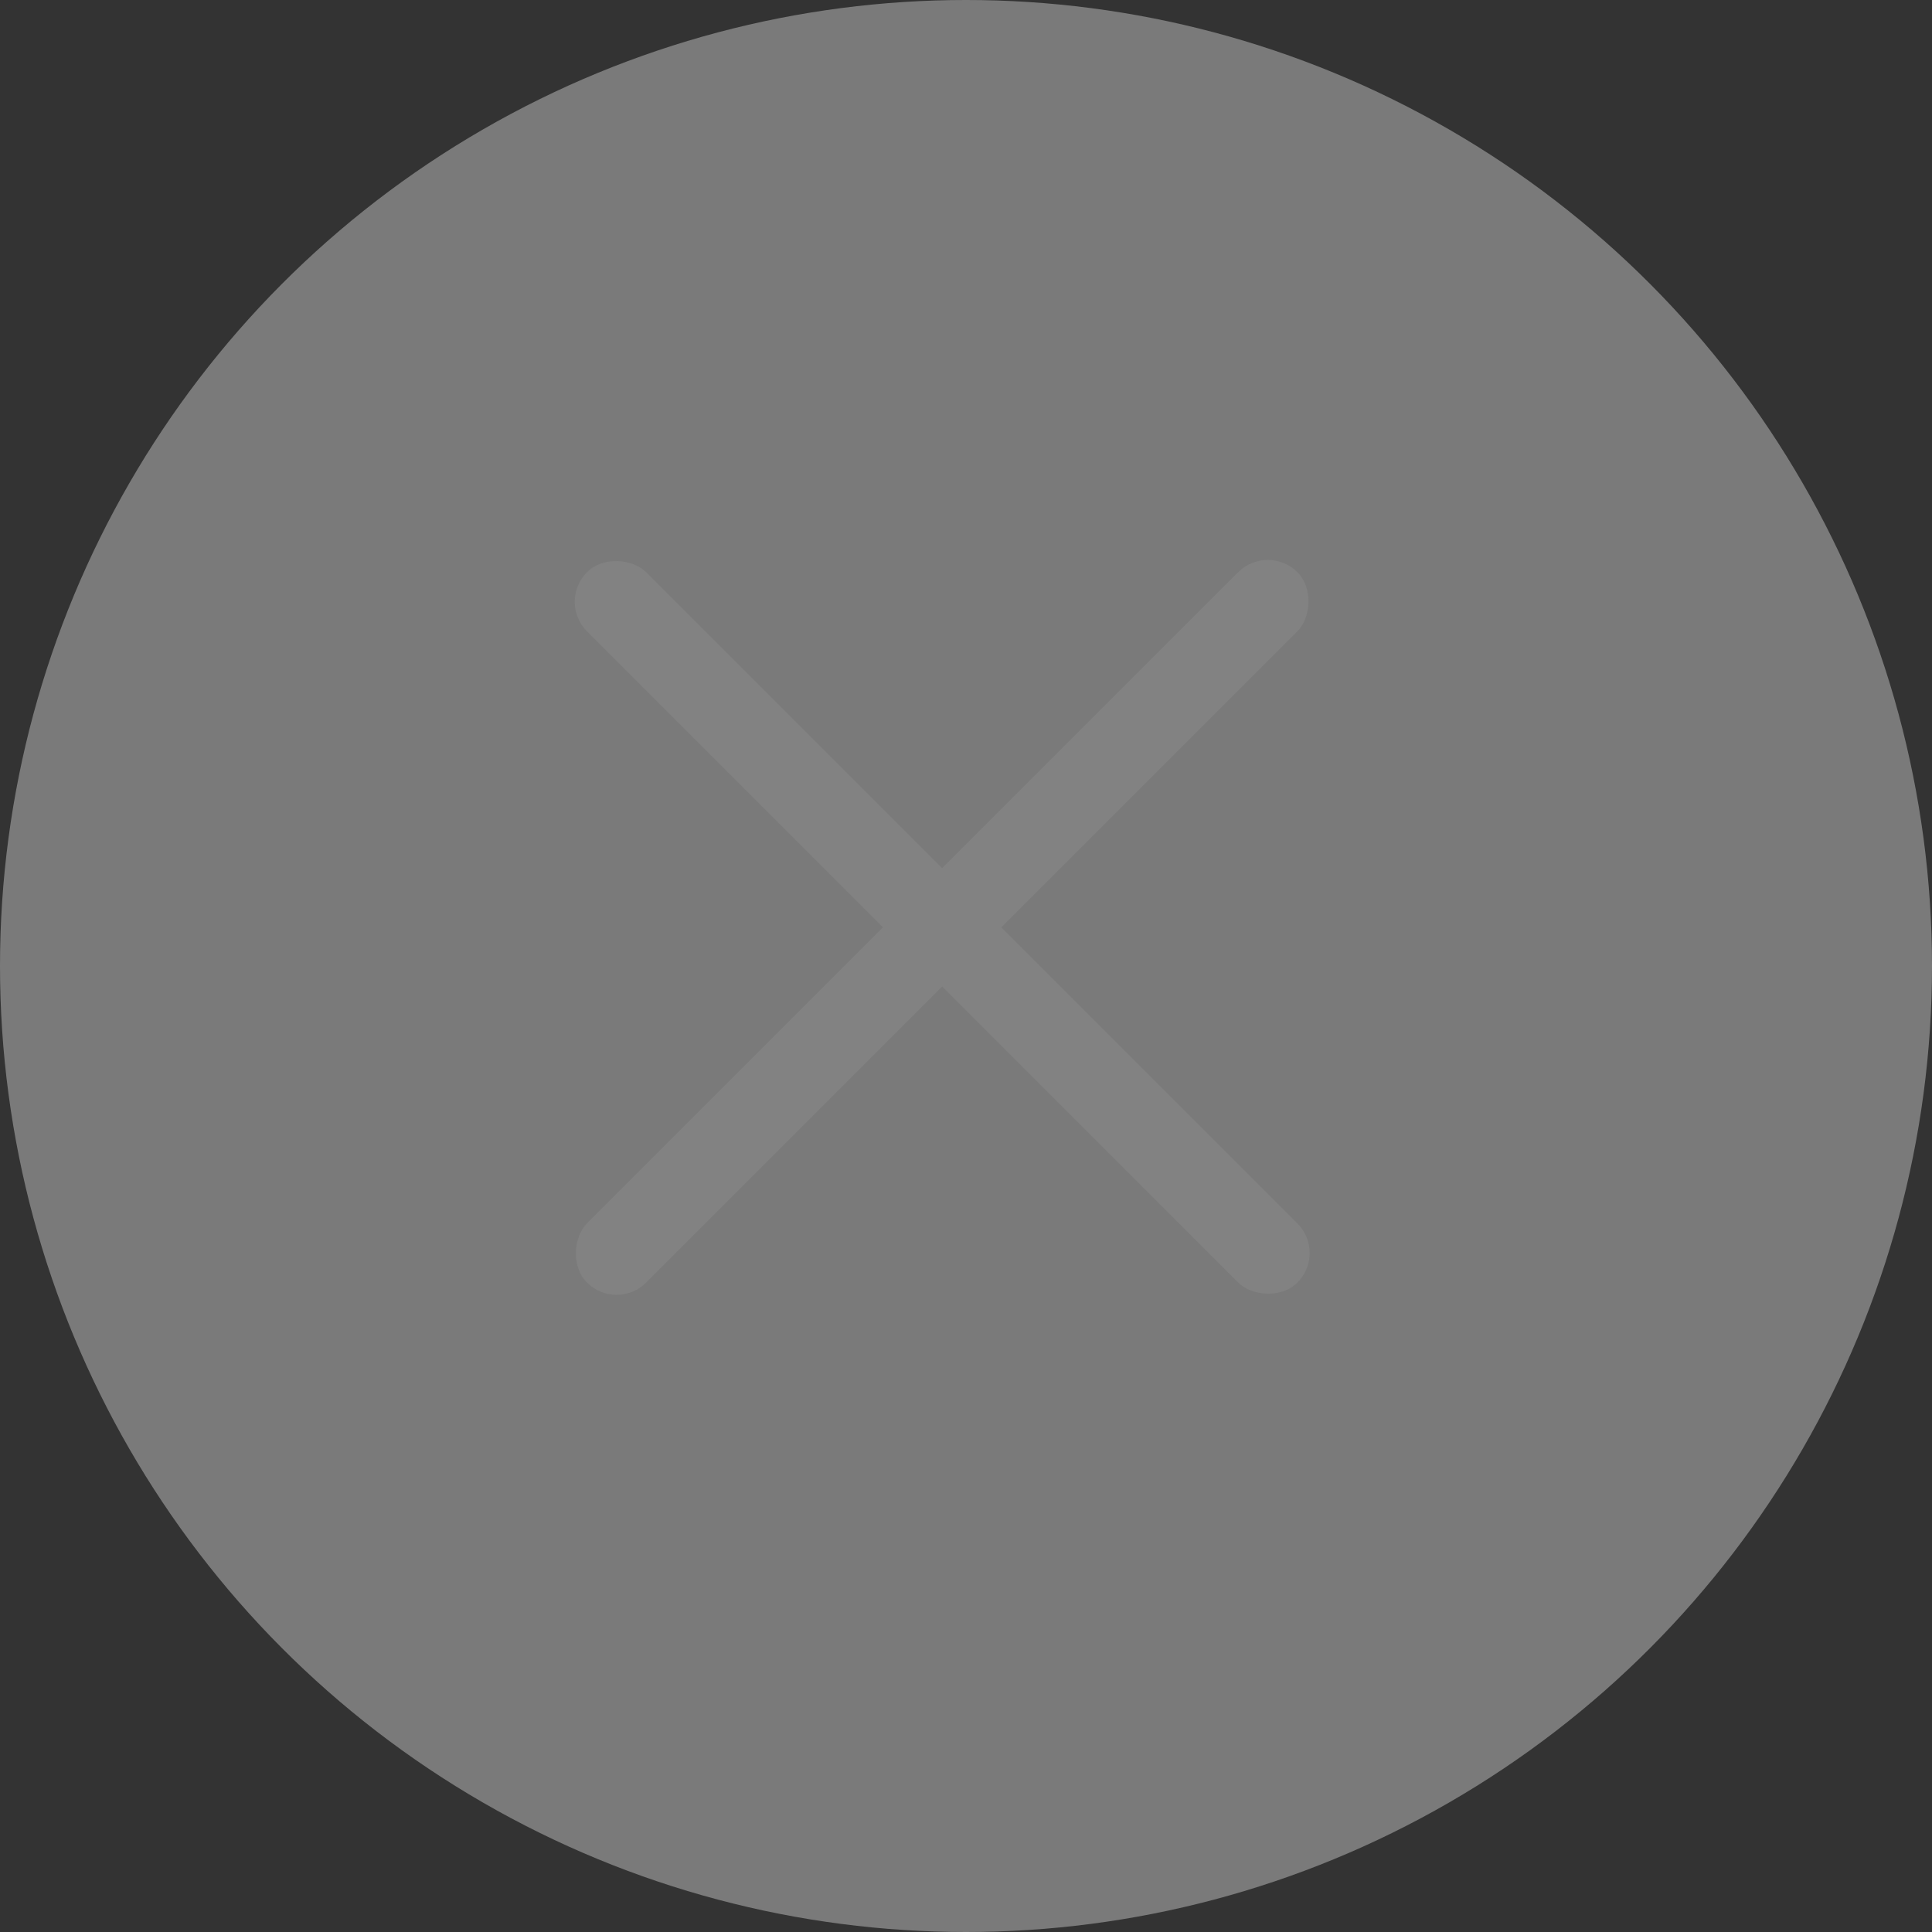 <svg width="25" height="25" viewBox="0 0 25 25" fill="none" xmlns="http://www.w3.org/2000/svg">
<rect x="0" y="0" width="25" height="25" fill="#333333" stroke="none"/>
<circle cx="12.5" cy="12.5" r="12.5" fill="white" fill-opacity="0.35"/>
<rect x="7.213" y="7.787" width="1.083" height="13" rx="0.542" transform="rotate(-45 7.213 7.787)" fill="#828282"/>
<rect x="16.405" y="7.021" width="1.083" height="13" rx="0.542" transform="rotate(45 16.405 7.021)" fill="#828282"/>
</svg>
